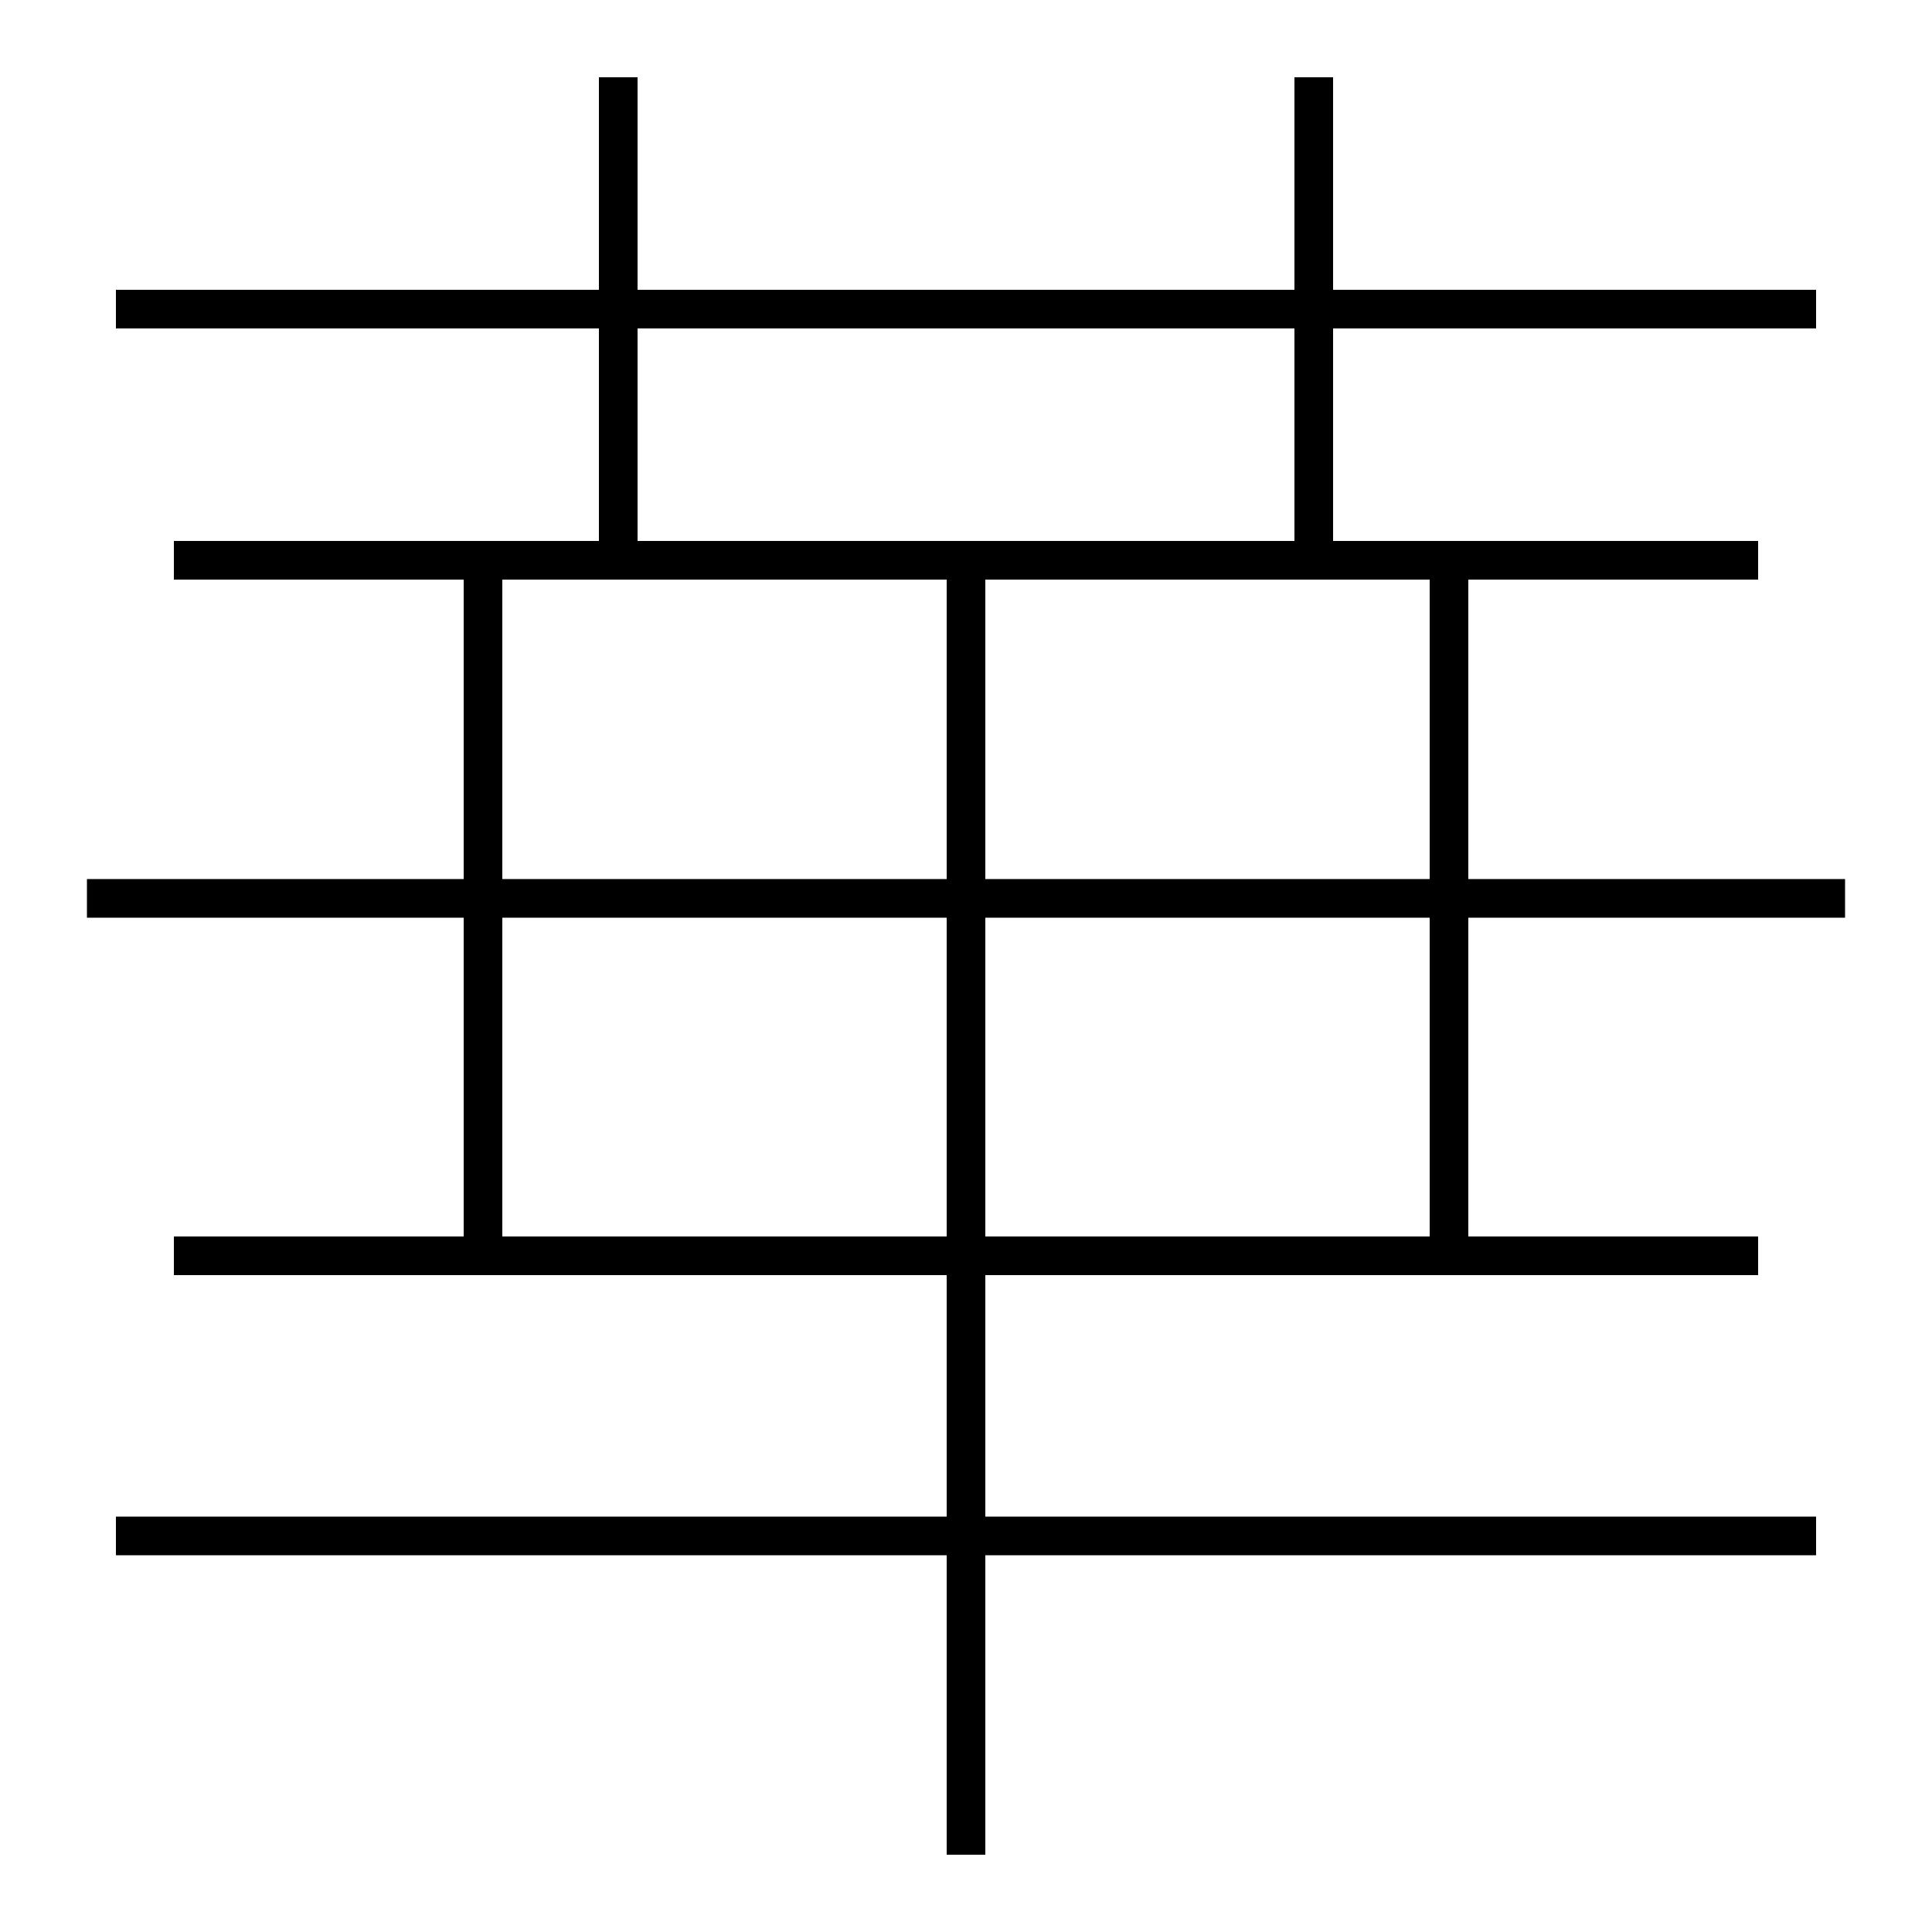 <?xml version='1.0' encoding='utf-8'?>
<svg xmlns="http://www.w3.org/2000/svg" height="100px" version="1.0" viewBox="0 0 100 100" width="100px" x="0px" y="0px">
<line fill="none" stroke="#000000" stroke-width="2" x1="6" x2="94" y1="16" y2="16" /><line fill="none" stroke="#000000" stroke-width="2" x1="32" x2="32" y1="29" y2="4" /><line fill="none" stroke="#000000" stroke-width="2" x1="68" x2="68" y1="29" y2="4" /><line fill="none" stroke="#000000" stroke-width="2" x1="25" x2="25" y1="30" y2="64" /><line fill="none" stroke="#000000" stroke-width="2" x1="91" x2="9" y1="29" y2="29" /><line fill="none" stroke="#000000" stroke-width="2" x1="75" x2="75" y1="64" y2="30" /><line fill="none" stroke="#000000" stroke-width="2" x1="9" x2="91" y1="65" y2="65" /><line fill="none" stroke="#000000" stroke-width="2" x1="4.5" x2="95.5" y1="46.5" y2="46.5" /><line fill="none" stroke="#000000" stroke-width="2" x1="6" x2="94" y1="79.5" y2="79.5" /><line fill="none" stroke="#000000" stroke-width="2" x1="50" x2="50" y1="96" y2="30" /></svg>